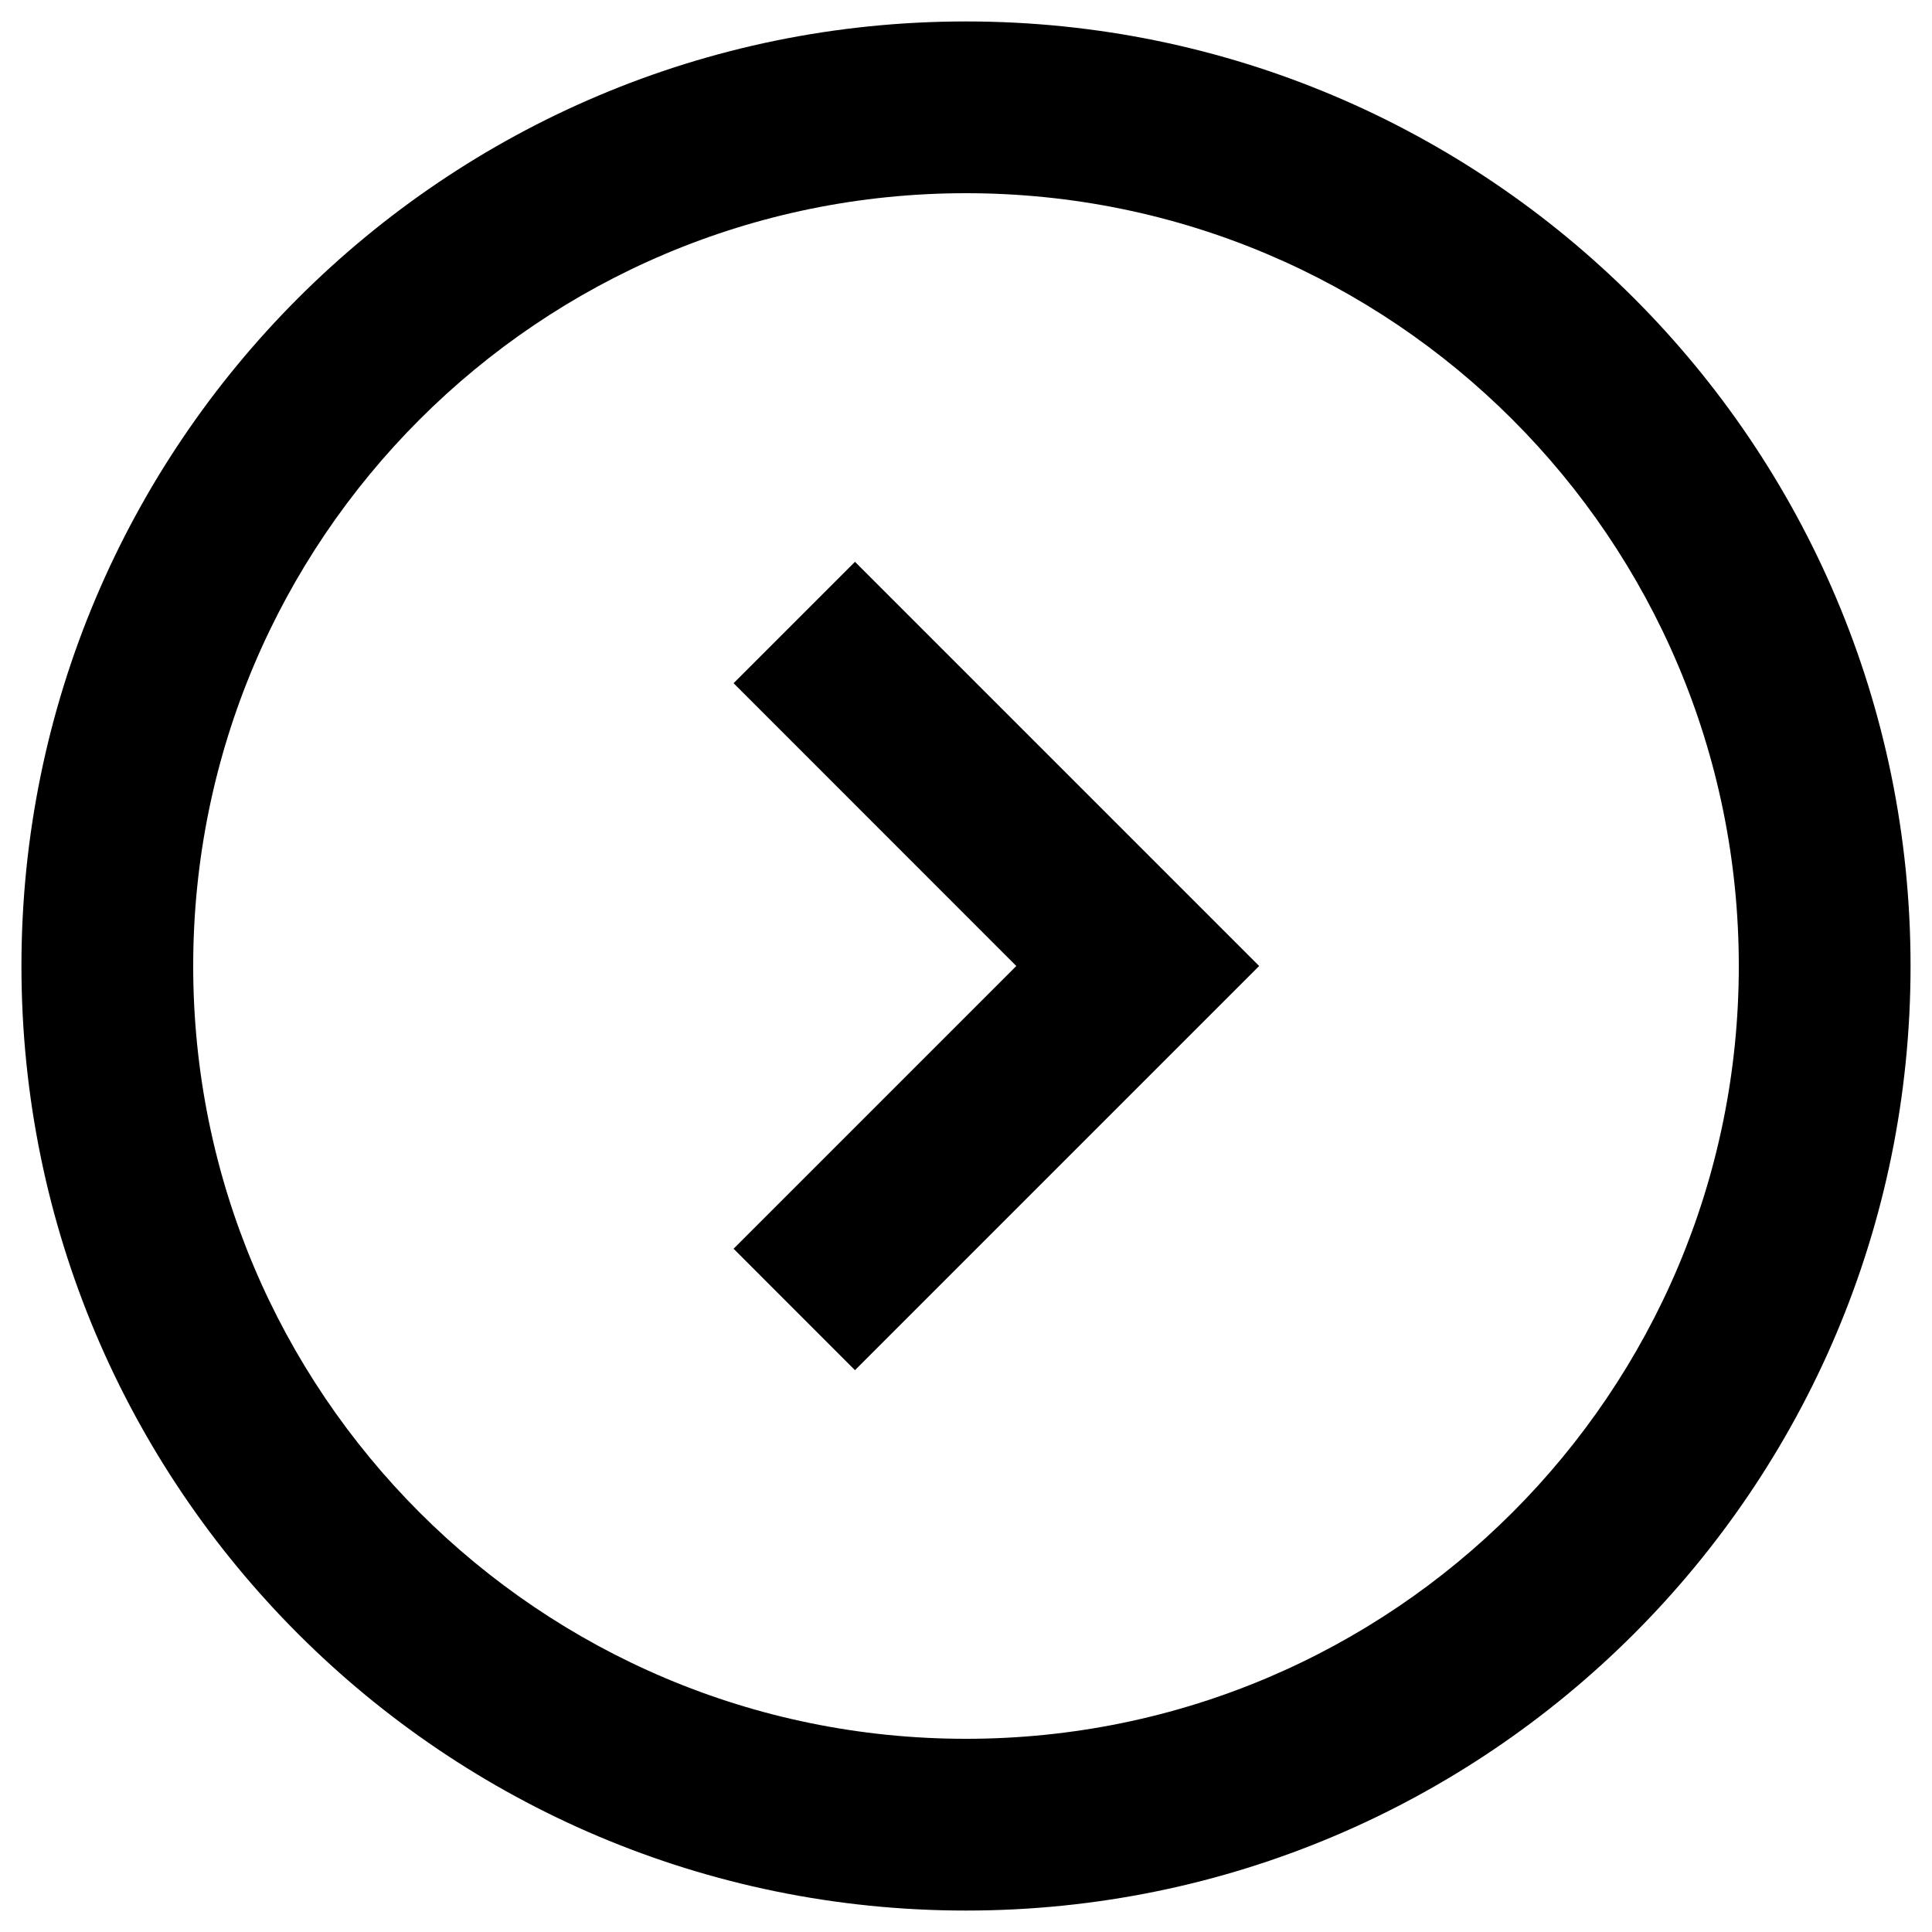 <svg width="30" height="30" viewBox="0 0 30 30"  xmlns="http://www.w3.org/2000/svg">
<path fill-rule="evenodd" clip-rule="evenodd" d="M15 29.667C6.9 29.667 0.333 23.1 0.333 15C0.333 6.9 6.9 0.333 15 0.333C23.1 0.333 29.667 6.9 29.667 15C29.667 23.1 23.1 29.667 15 29.667ZM15 27C21.628 27 27 21.627 27 15C27 8.373 21.628 3 15 3C8.373 3 3 8.373 3 15C3 21.627 8.373 27 15 27ZM13.276 8.724L11.391 10.609L15.781 15L11.391 19.39L13.276 21.276L19.552 15L13.276 8.724Z"/>
</svg>
